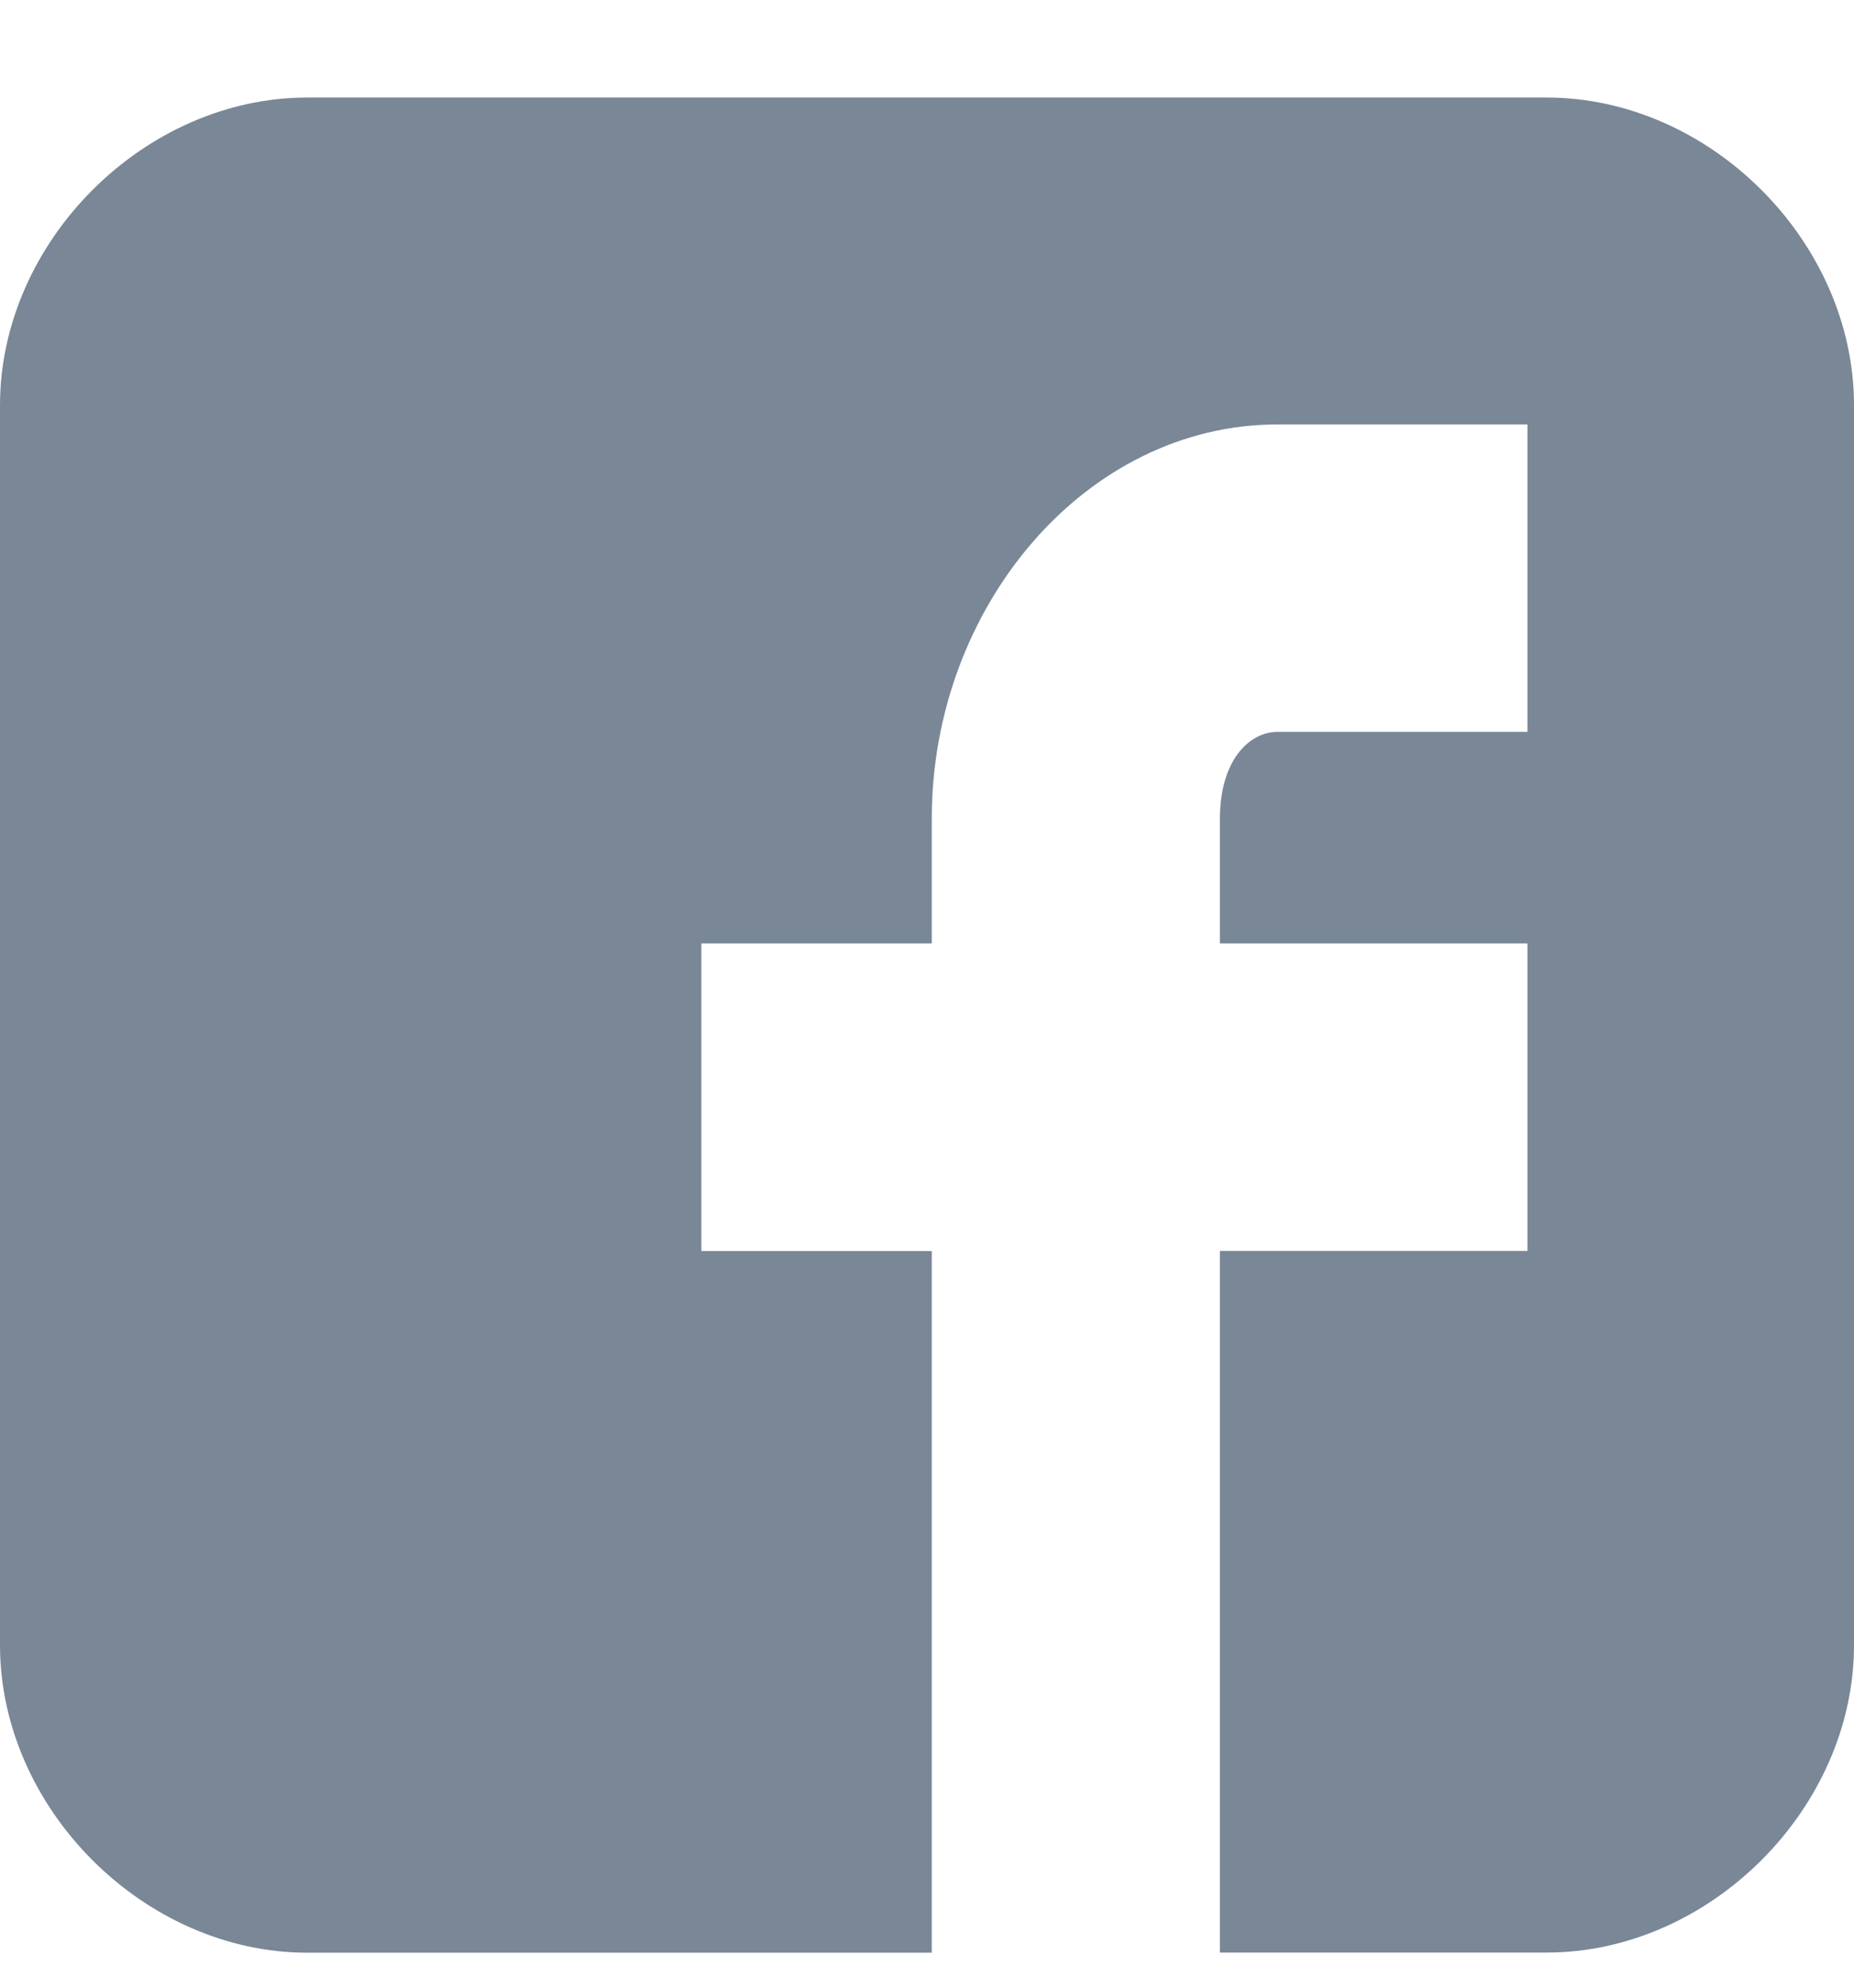 <svg width="14" height="15" fill="none" xmlns="http://www.w3.org/2000/svg"><path d="M14 3.058C14 1.824 12.912.736 11.679.736H2.32C1.088.736 0 1.824 0 3.058v9.357c0 1.233 1.088 2.321 2.321 2.321h4.715V9.441h-1.74V7.12h1.74v-.943c0-1.596 1.16-2.974 2.612-2.974h1.886v2.32H9.648c-.218 0-.436.219-.436.654v.943h2.322v2.32H9.212v5.295h2.467c1.233 0 2.321-1.088 2.321-2.32V3.057z" fill="#798797"/></svg>